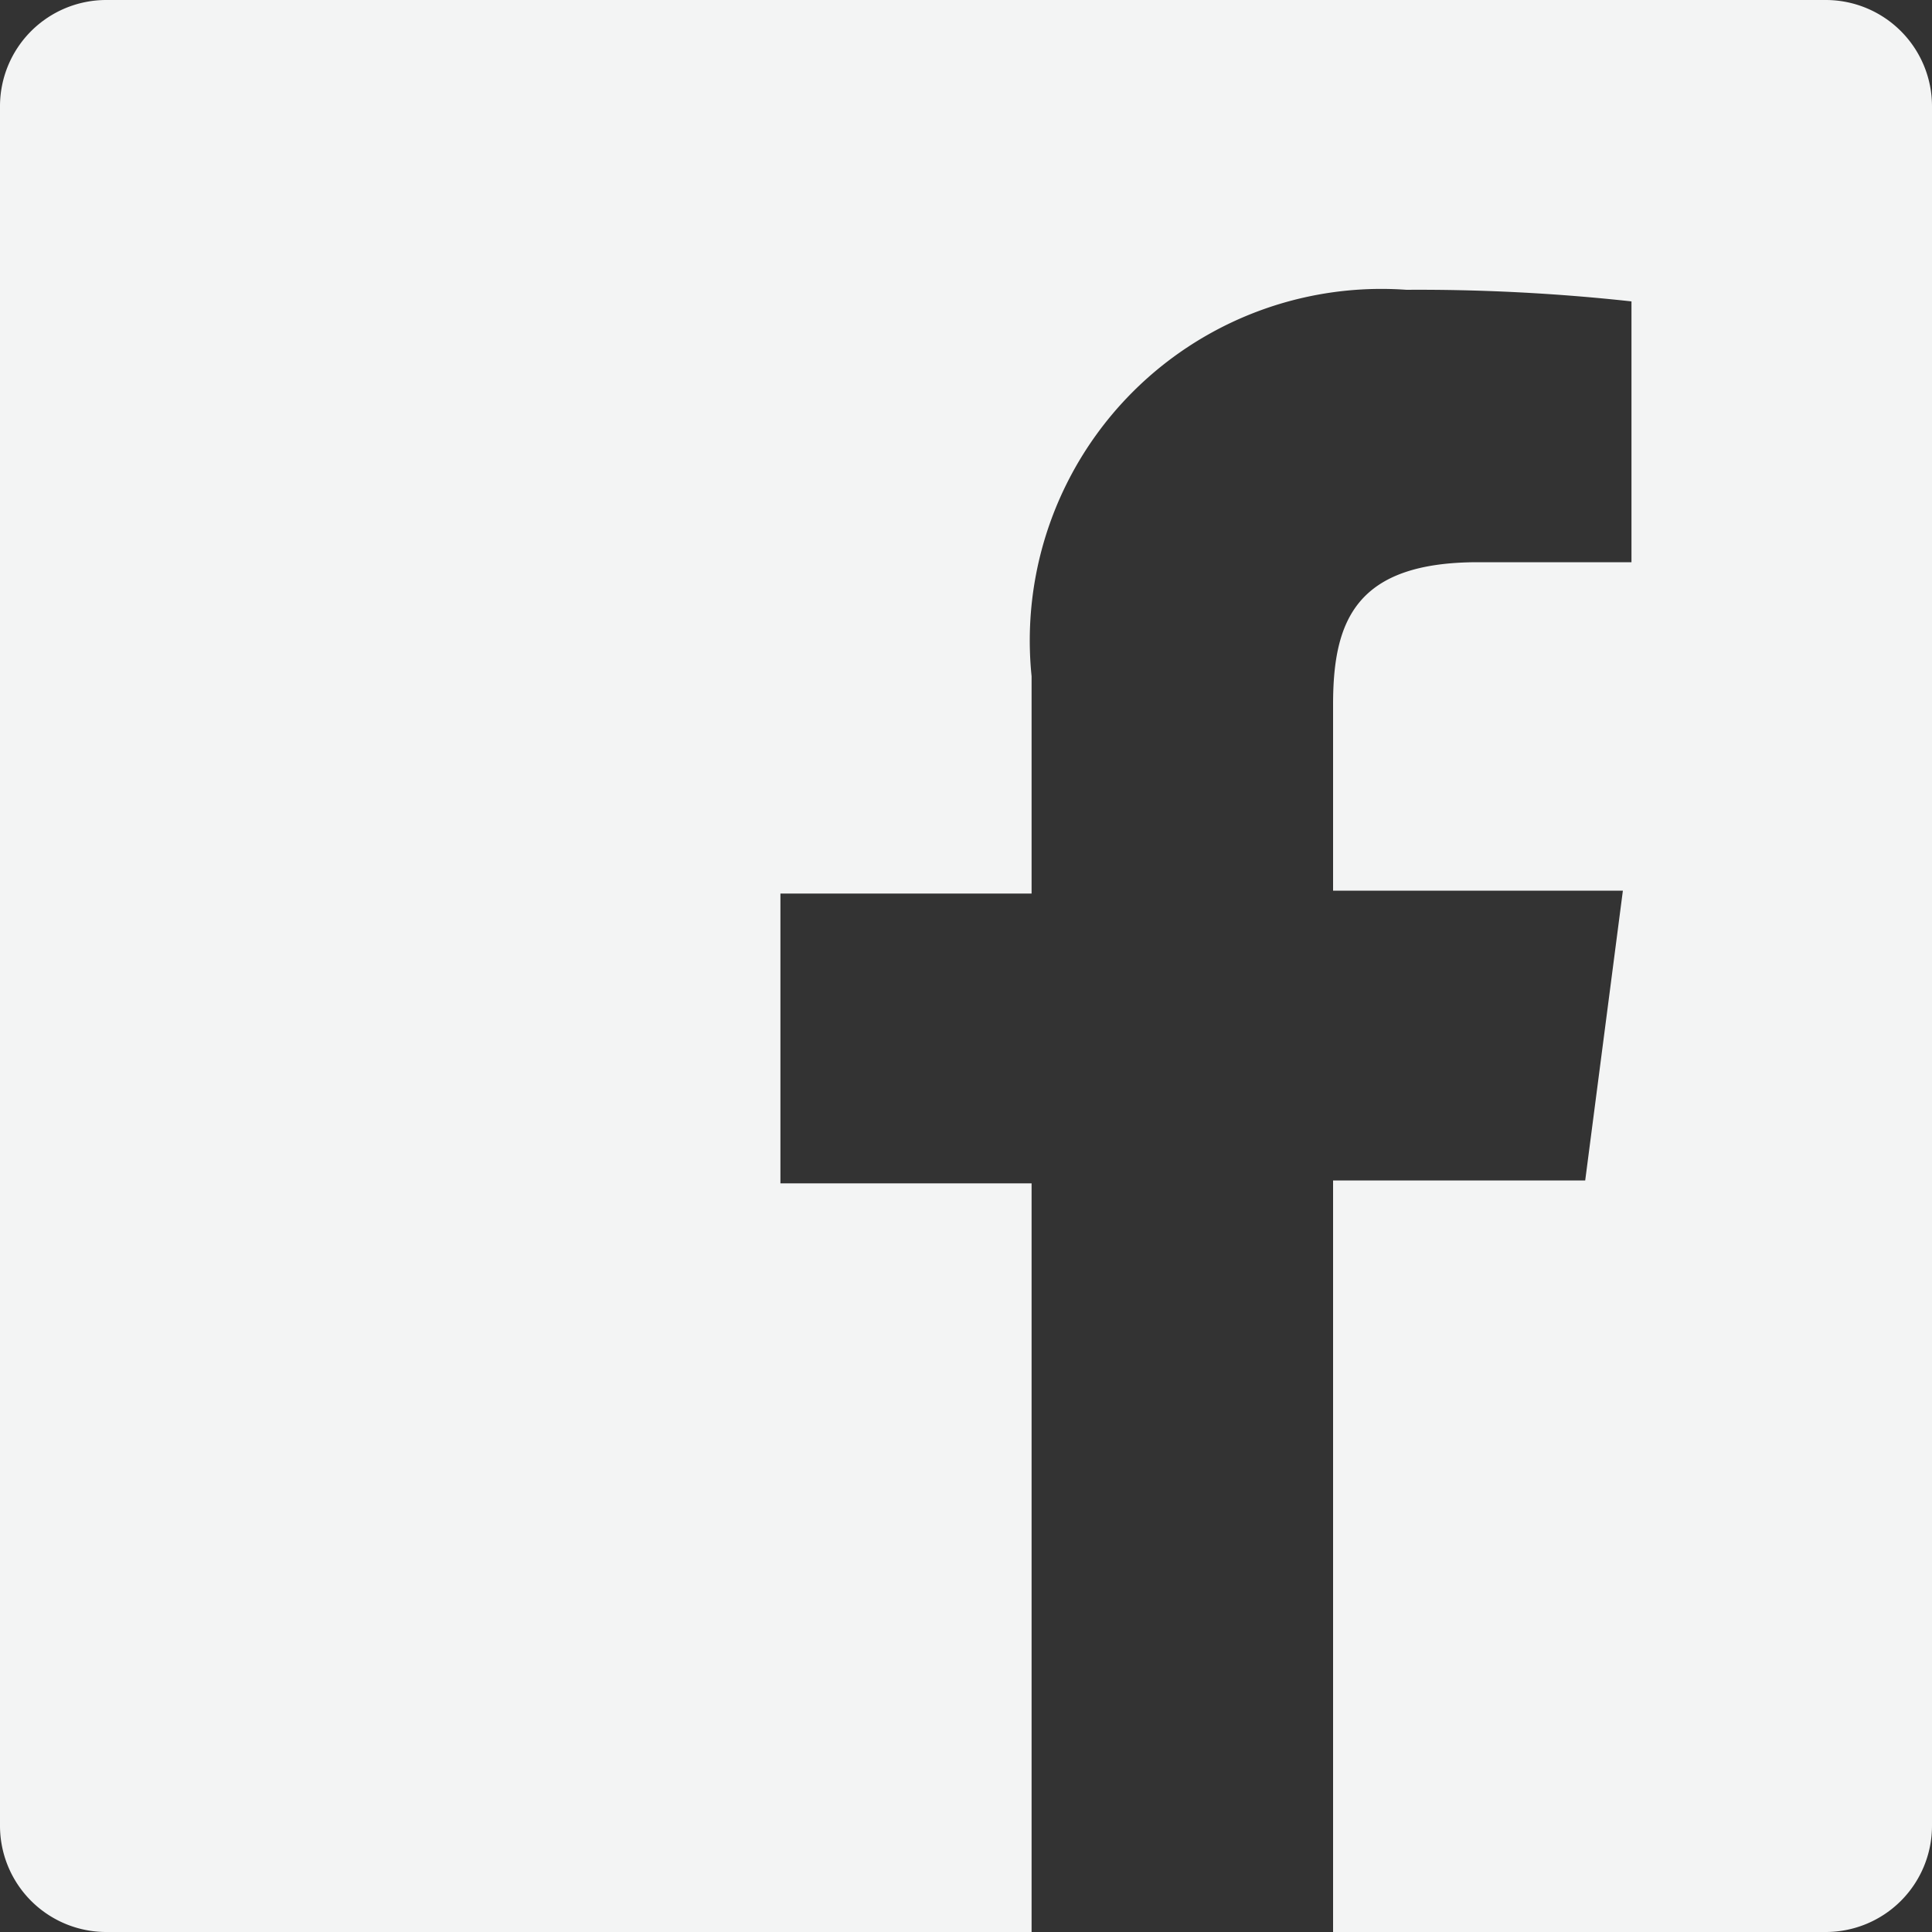 <svg xmlns="http://www.w3.org/2000/svg" id="facebook" width="38" height="38" viewBox="0 0 38 38">
    <rect x="0" y="0" width="38" height="38" fill="#333333" stroke="none"/>
    <defs>
        <style>
            .cls-1{fill:#f3f4f4}
        </style>
    </defs>
    <path id="facebook-2" d="M37.91 2H4.09A2.09 2.09 0 0 0 2 4.09v33.82A2.09 2.09 0 0 0 4.09 40h18.2V25.275h-4.94v-5.7h4.94V15.3a6.916 6.916 0 0 1 7.372-7.6 38.495 38.495 0 0 1 4.427.228v5.13H31.07c-2.394 0-2.85 1.14-2.85 2.793v3.667h5.7l-.741 5.7H28.22V40h9.69A2.09 2.09 0 0 0 40 37.91V4.09A2.09 2.09 0 0 0 37.91 2z" class="cls-1" data-name="facebook" transform="translate(-2 -2)"/>
</svg>
